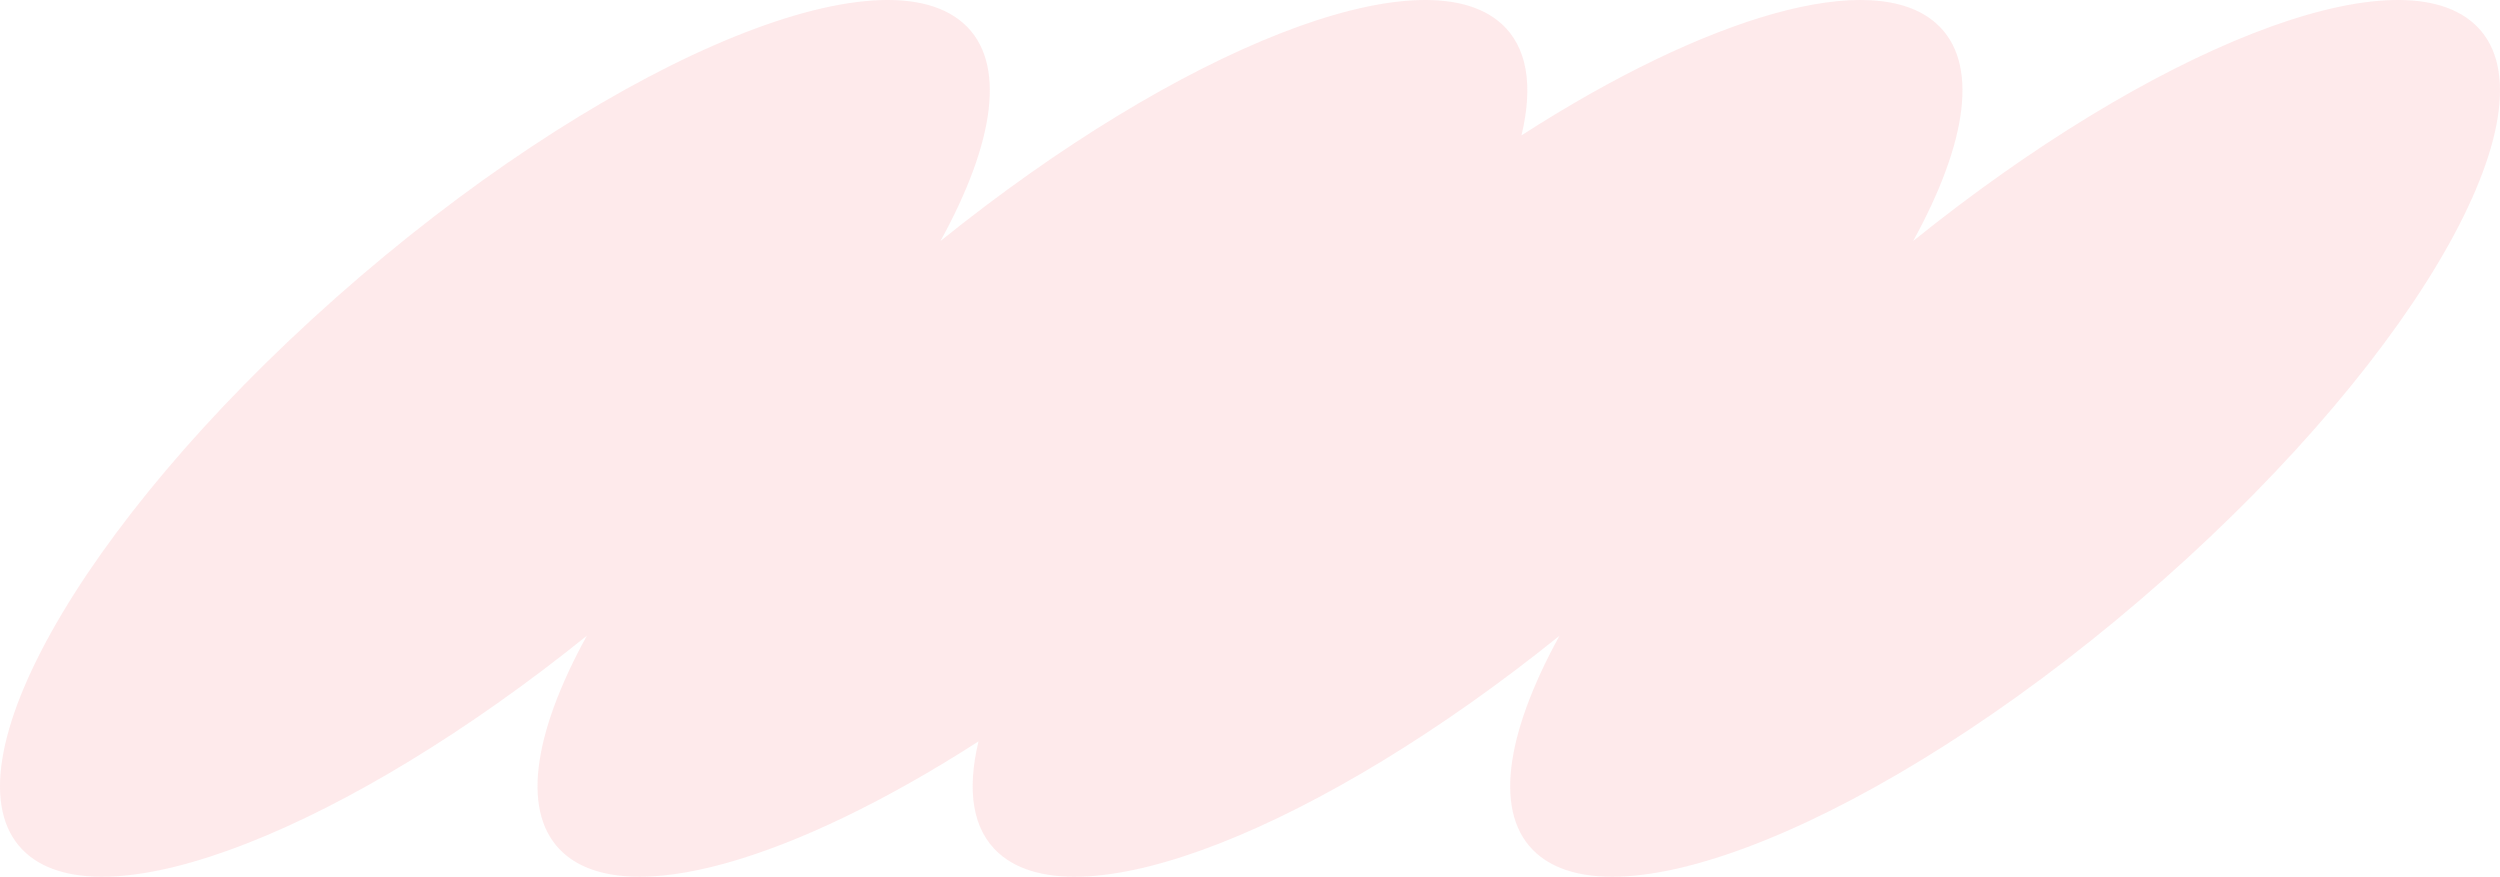 <svg width="1075" height="377" viewBox="0 0 1075 377" fill="none" xmlns="http://www.w3.org/2000/svg">
<path opacity="0.14" d="M252.344 273.367C149.748 356.018 45.832 397.524 11.331 366.964C-26.409 333.535 33.202 226.535 144.476 127.972C255.75 29.409 376.55 -23.392 414.289 10.036C432.944 26.56 427.813 61.061 404.413 103.633C507.008 20.982 610.924 -20.524 645.425 10.036C656.827 20.136 659.343 36.949 654.234 58.217C733.841 6.982 805.112 -14.253 832.533 10.036C851.188 26.56 846.057 61.061 822.656 103.633C925.252 20.982 1029.17 -20.524 1063.67 10.036C1101.41 43.465 1041.8 150.465 930.524 249.028C819.25 347.591 698.45 400.392 660.711 366.964C642.055 350.44 647.187 315.939 670.588 273.367C567.992 356.018 464.076 397.524 429.575 366.964C418.173 356.865 415.657 340.051 420.766 318.783C341.159 370.018 269.888 391.253 242.467 366.964C223.812 350.44 228.943 315.939 252.344 273.367Z" fill="#F4646B"/>
</svg>
